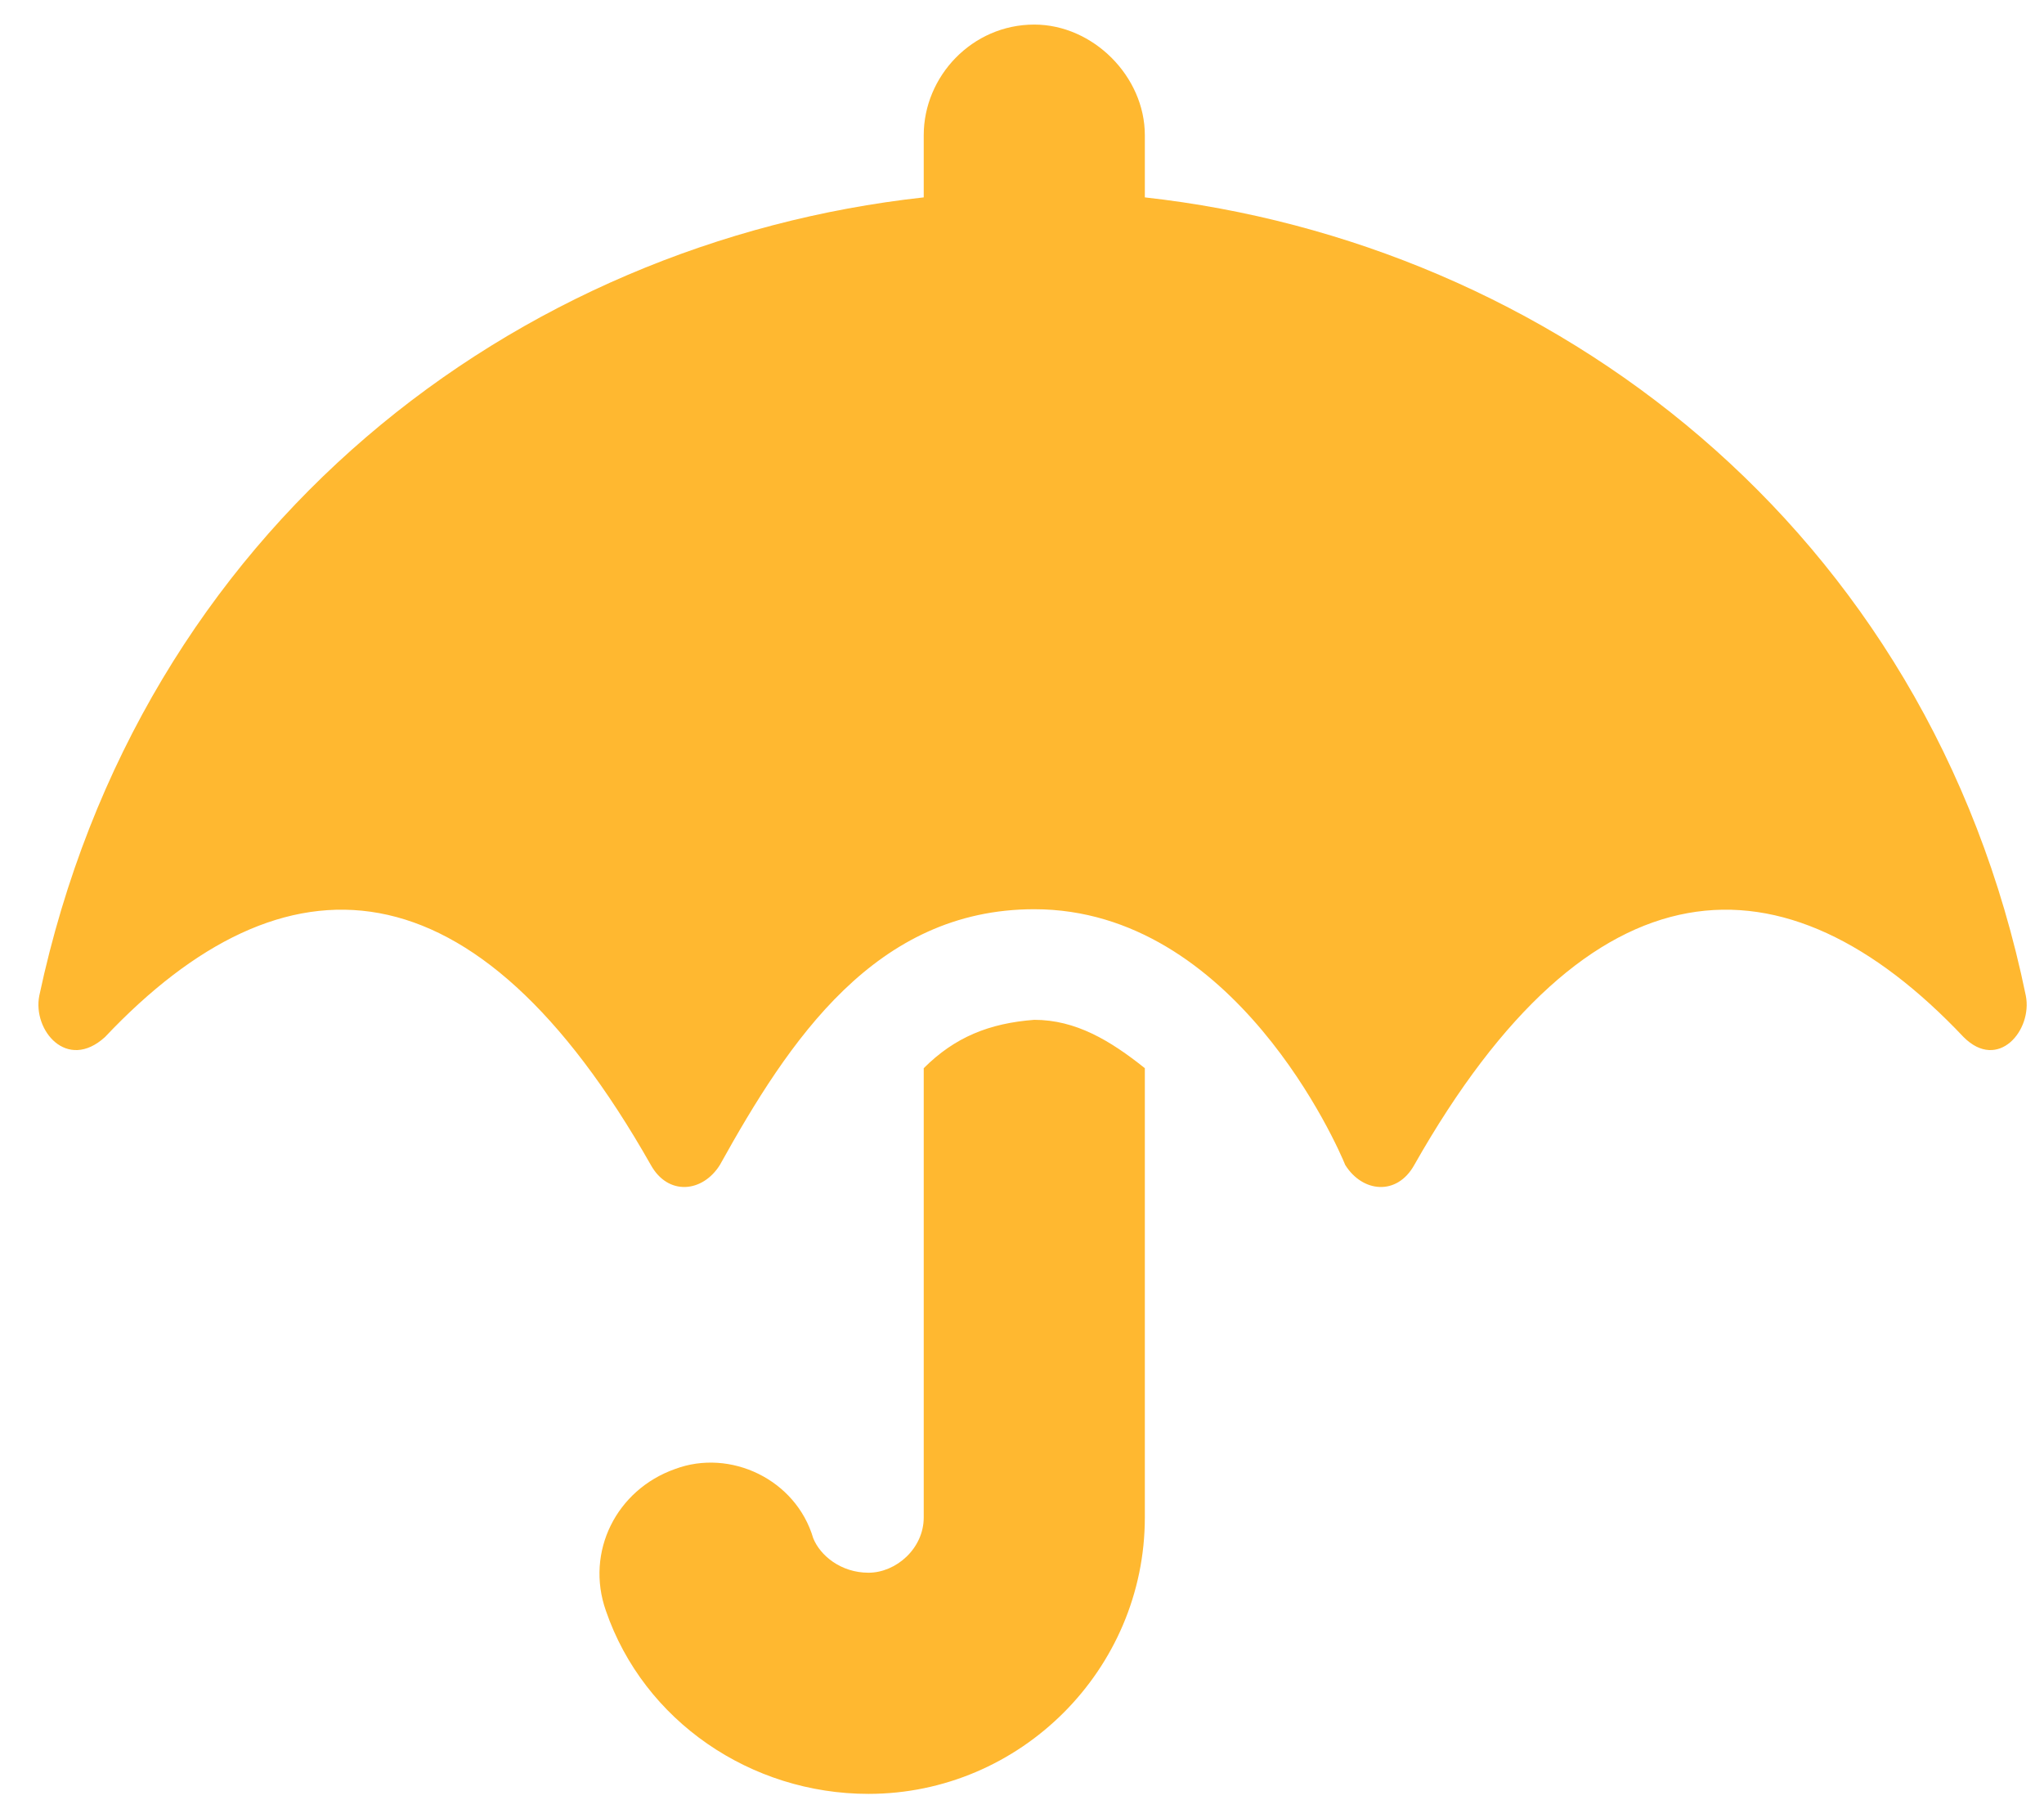 <svg width="52" height="46" viewBox="0 0 52 46" fill="none" xmlns="http://www.w3.org/2000/svg">
<path d="M51.537 25.322C49.076 13.369 39.408 6.162 29.125 5.02V3.438C29.125 1.943 27.807 0.625 26.312 0.625C24.73 0.625 23.5 1.943 23.5 3.438V5.02C13.129 6.162 3.549 13.369 1 25.322C0.824 26.201 1.703 27.256 2.67 26.377C7.24 21.543 12.074 21.719 16.557 29.629C16.996 30.42 17.875 30.332 18.314 29.629C20.072 26.465 22.27 23.125 26.312 23.125C31.41 23.125 34.047 29.189 34.223 29.629C34.662 30.332 35.541 30.42 35.98 29.629C40.463 21.719 45.385 21.543 49.955 26.377C50.834 27.256 51.713 26.201 51.537 25.322ZM23.5 27.168V38.594C23.5 39.385 22.797 40 22.094 40C21.391 40 20.863 39.56 20.688 39.121C20.248 37.627 18.578 36.836 17.172 37.363C15.678 37.891 14.887 39.473 15.414 40.967C16.381 43.779 19.105 45.625 22.094 45.625C25.961 45.625 29.125 42.461 29.125 38.594V27.168C28.246 26.465 27.367 25.938 26.312 25.938C25.17 26.025 24.291 26.377 23.5 27.168Z" fill="#FFB830"/>
</svg>
